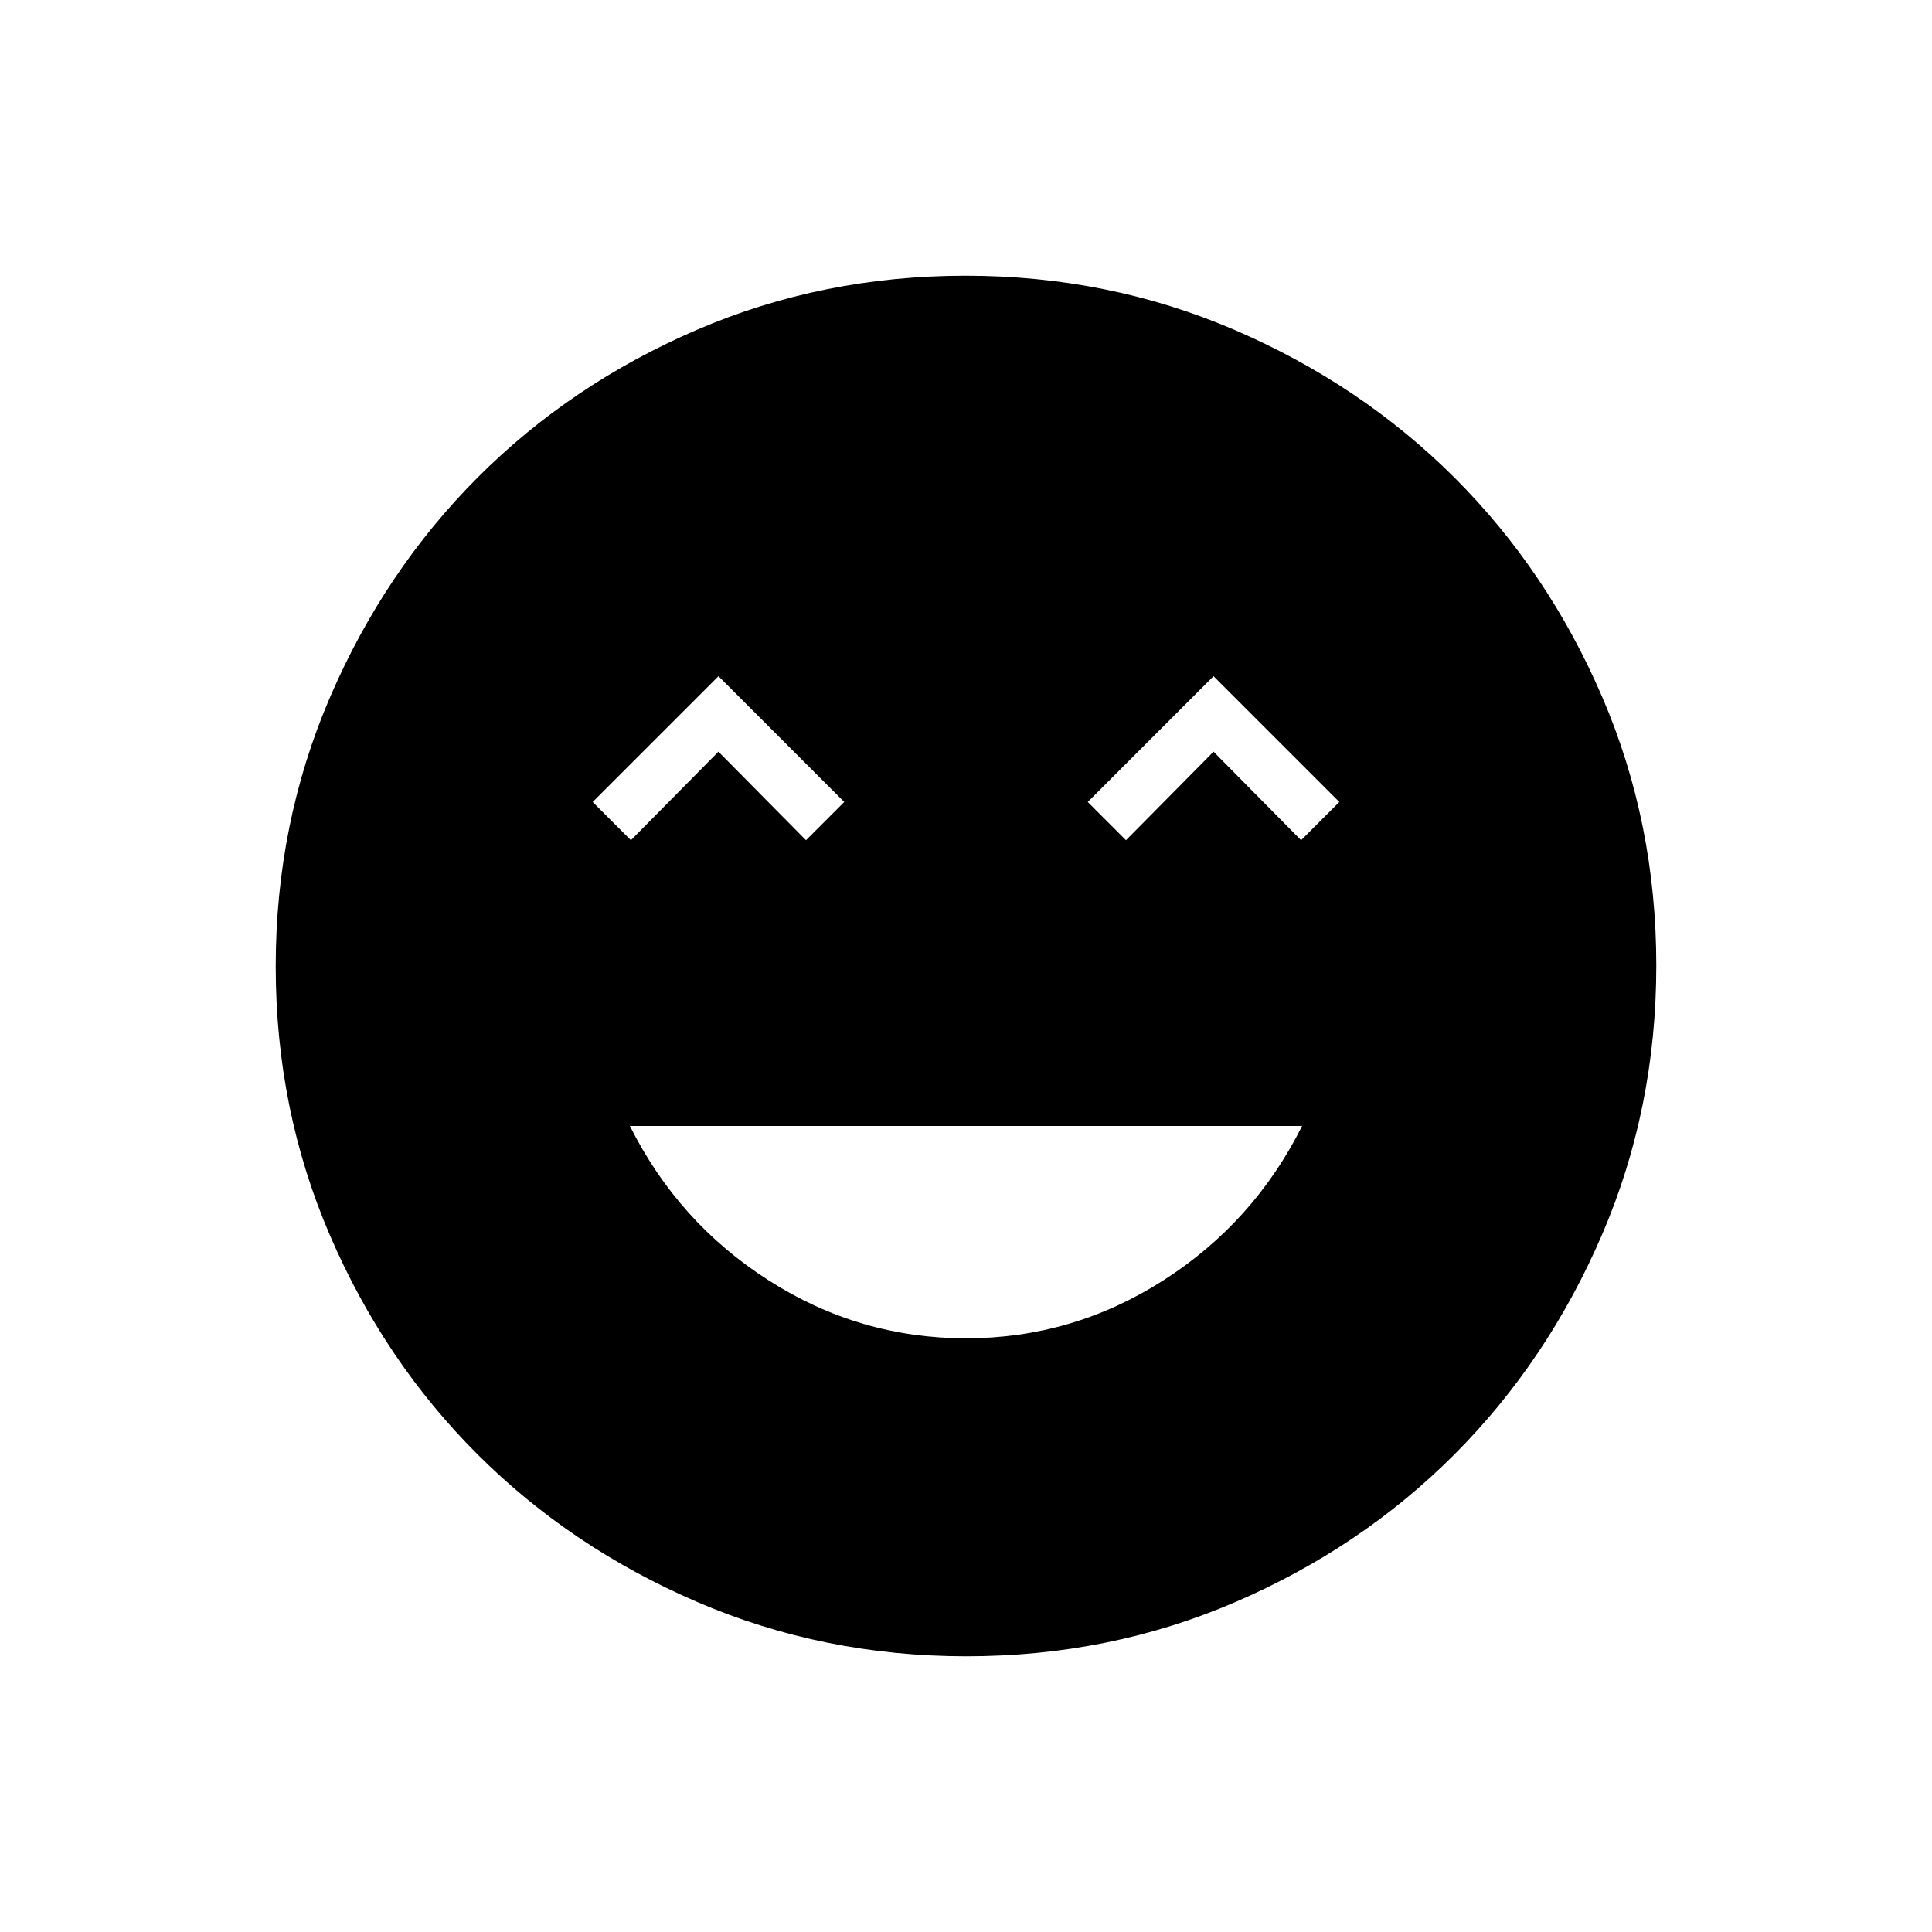 <svg xmlns="http://www.w3.org/2000/svg" height="24" viewBox="0 -960 960 960" width="24"><path d="M480-295q53 0 98-28.75t69-76.75H313q24 48 69 76.75T480-295ZM313.5-542.5l43.49-44 43.51 44 19-19L357-624l-62.5 62.5 19 19Zm246 0 43.51-44 43.49 44 19-19L603-624l-62.5 62.5 19 19ZM480.24-137q-71.15 0-133.87-27.02-62.72-27.03-109.12-73.35-46.4-46.33-73.32-108.83Q137-408.7 137-479.76q0-71.15 27.02-133.87 27.03-62.72 73.35-109.12 46.33-46.4 108.83-73.32Q408.7-823 479.76-823q71.15 0 133.87 27.02 62.72 27.03 109.12 73.35 46.4 46.33 73.32 108.83Q823-551.3 823-480.24q0 71.15-27.02 133.87-27.03 62.72-73.35 109.12-46.33 46.4-108.83 73.32Q551.3-137 480.24-137Z"/></svg>
